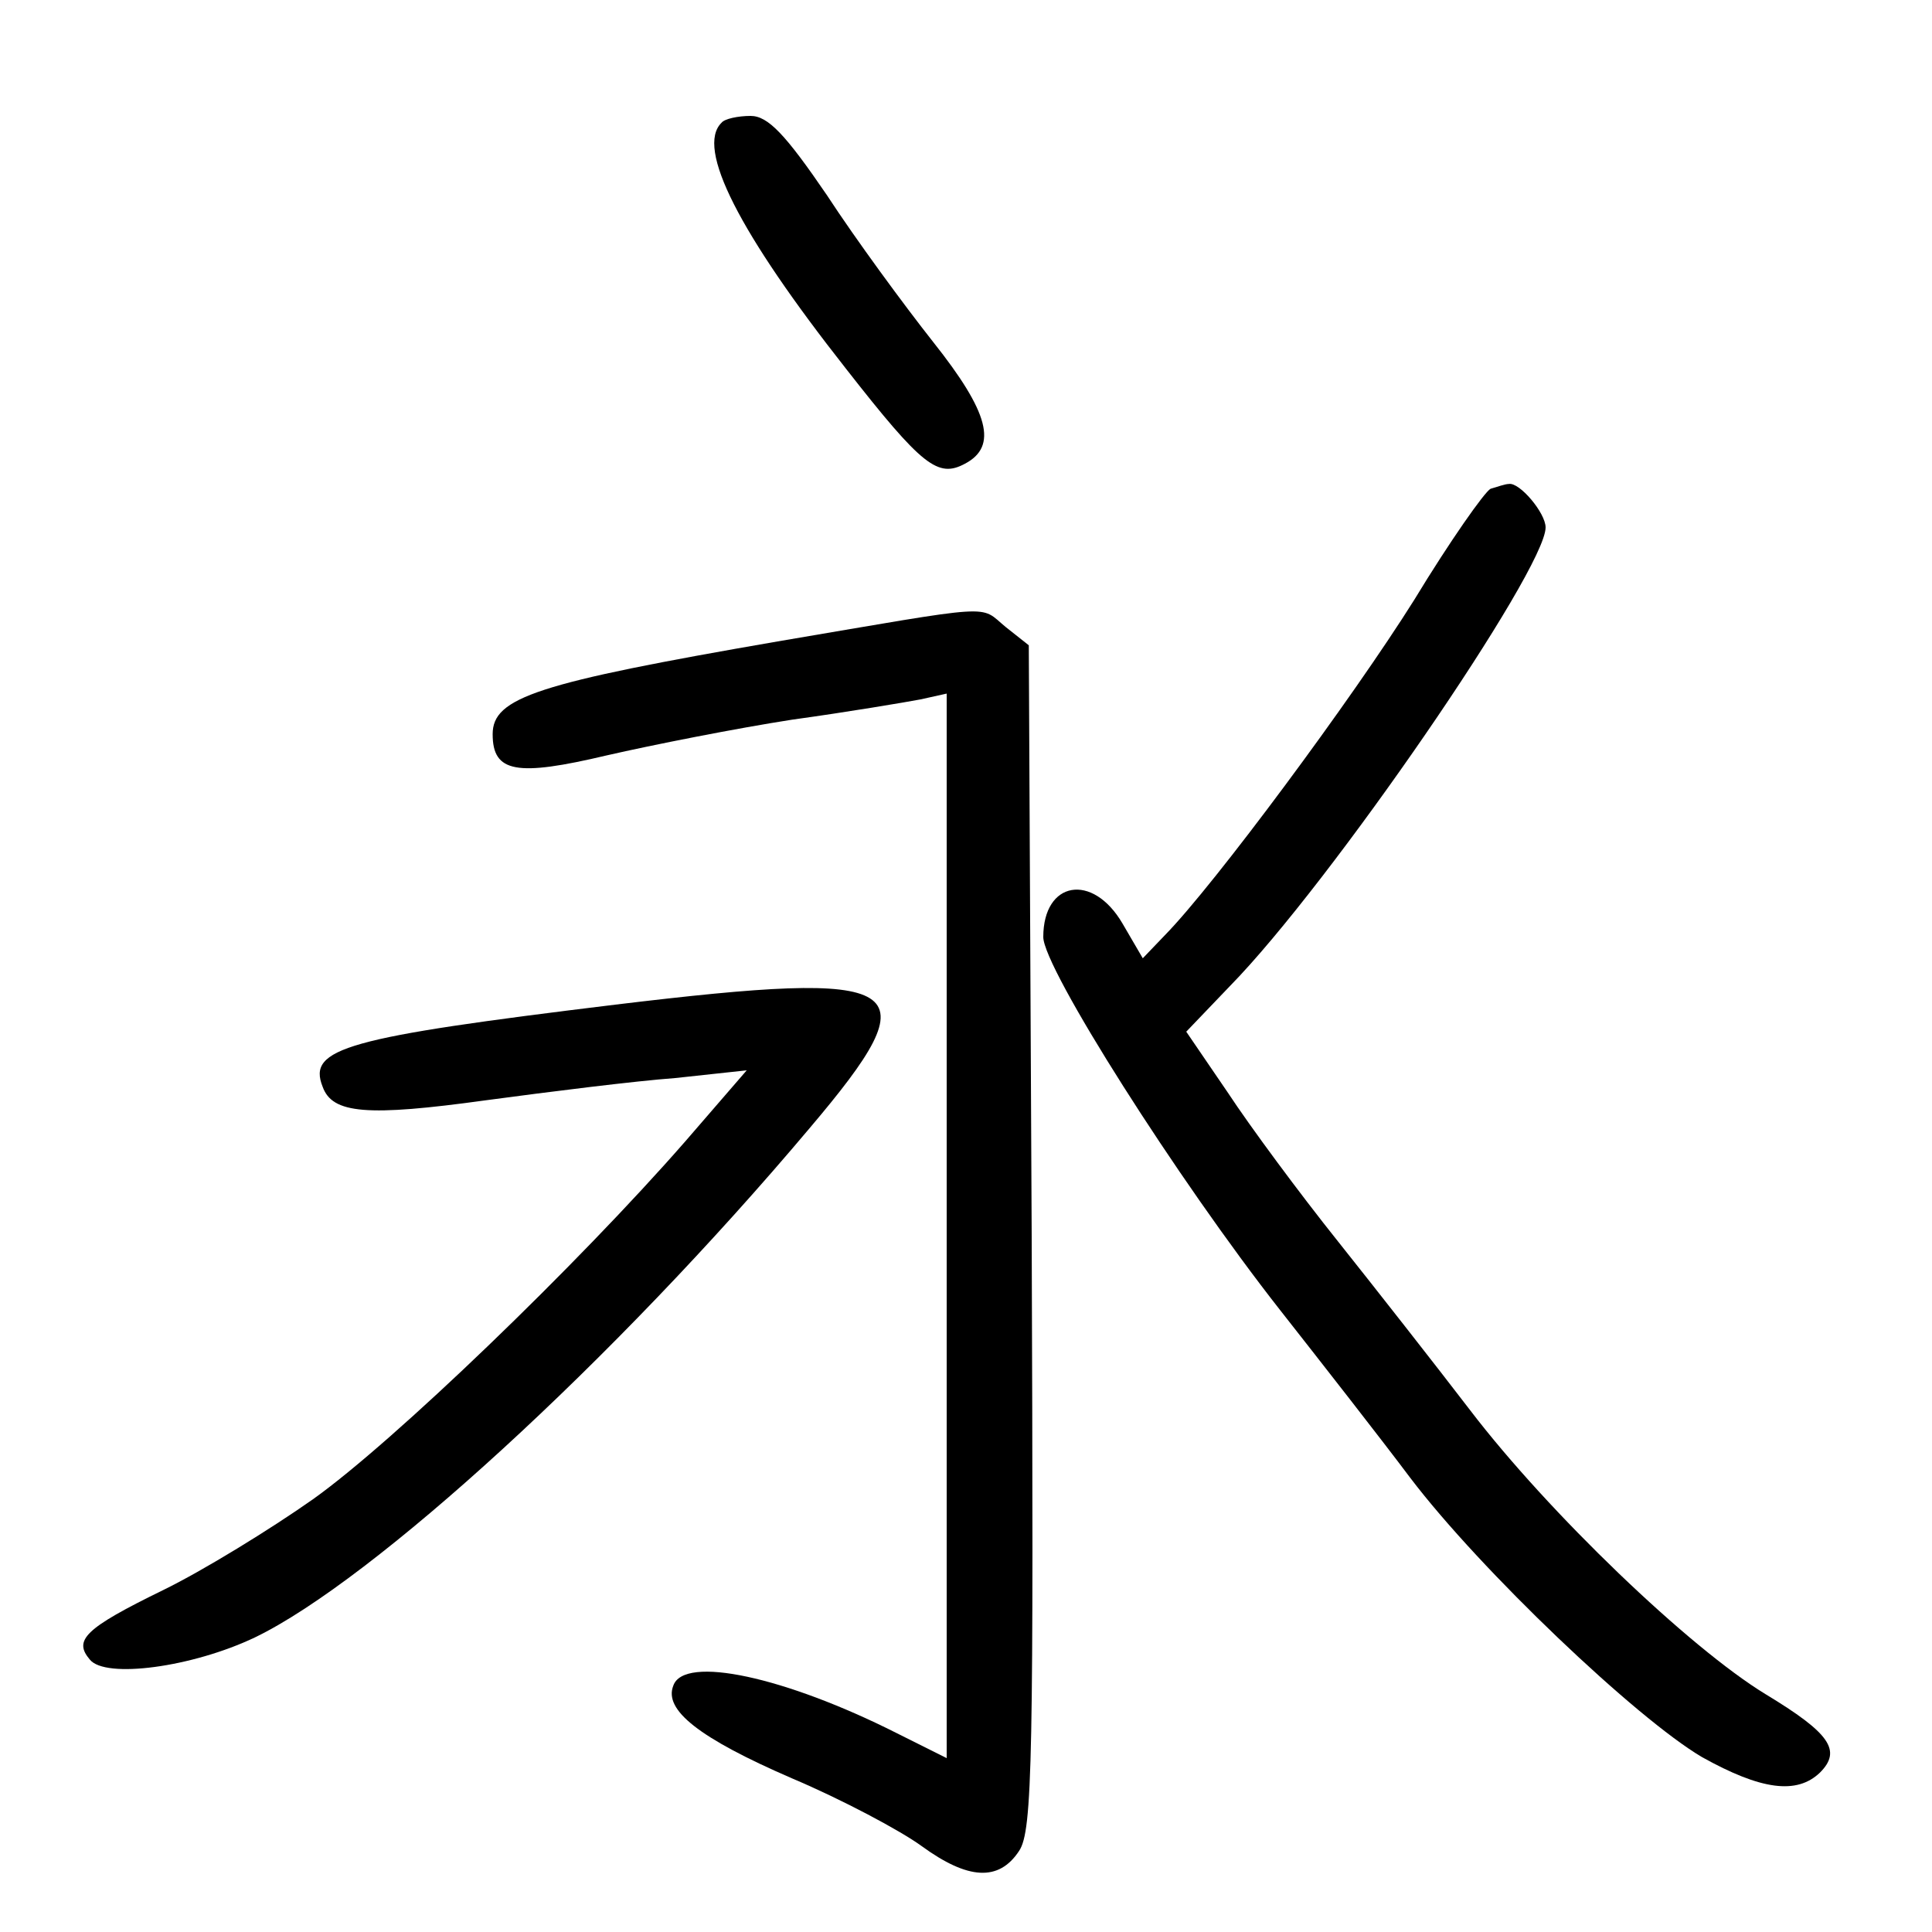 <?xml version="1.0"?>
<svg xmlns="http://www.w3.org/2000/svg" height="200pt" preserveAspectRatio="xMidYMid meet" viewBox="0 0 200 200" width="200pt">
  <g transform="matrix(.1 0 0 -.1 0 200)">
    <path d="m747 1873c-27-26 18-114 129-255 79-101 95-113 123-98 34 18 25 53-33 126-30 38-80 106-110 152-43 63-61 82-79 82-13 0-27-3-30-7z"/>
    <path d="m1543 1494c-6-3-42-54-79-115-64-102-207-295-258-347l-23-24-21 36c-31 53-82 44-82-14 0-32 139-251 245-386 44-56 105-134 135-174 73-96 234-249 302-289 61-34 98-39 122-16 23 23 10 41-56 81-79 48-225 188-306 294-36 47-98 126-137 175-40 50-91 119-114 154l-43 63 45 47c104 106 327 431 327 475 0 15-27 47-38 45-4 0-12-3-19-5z"/>
    <path d="m805 1336c-249-43-295-58-295-96 0-40 25-44 118-22 48 11 134 28 192 37 58 8 117 18 133 21l27 6v-551-551l-52 26c-115 58-220 81-231 49-10-25 26-54 123-96 52-22 112-54 134-70 48-35 80-37 101-5 14 21 15 96 13 636l-3 612-24 19c-28 23-6 24-236-15z"/>
    <path d="m637 960c-279-34-319-45-303-85 10-28 46-31 169-14 67 9 155 20 196 23l74 8-64-74c-111-127-302-311-385-370-44-31-114-74-155-94-82-40-93-52-76-72 16-20 106-8 171 23 122 59 371 286 574 527 128 151 106 165-201 128z"/>
  </g>
</svg>
